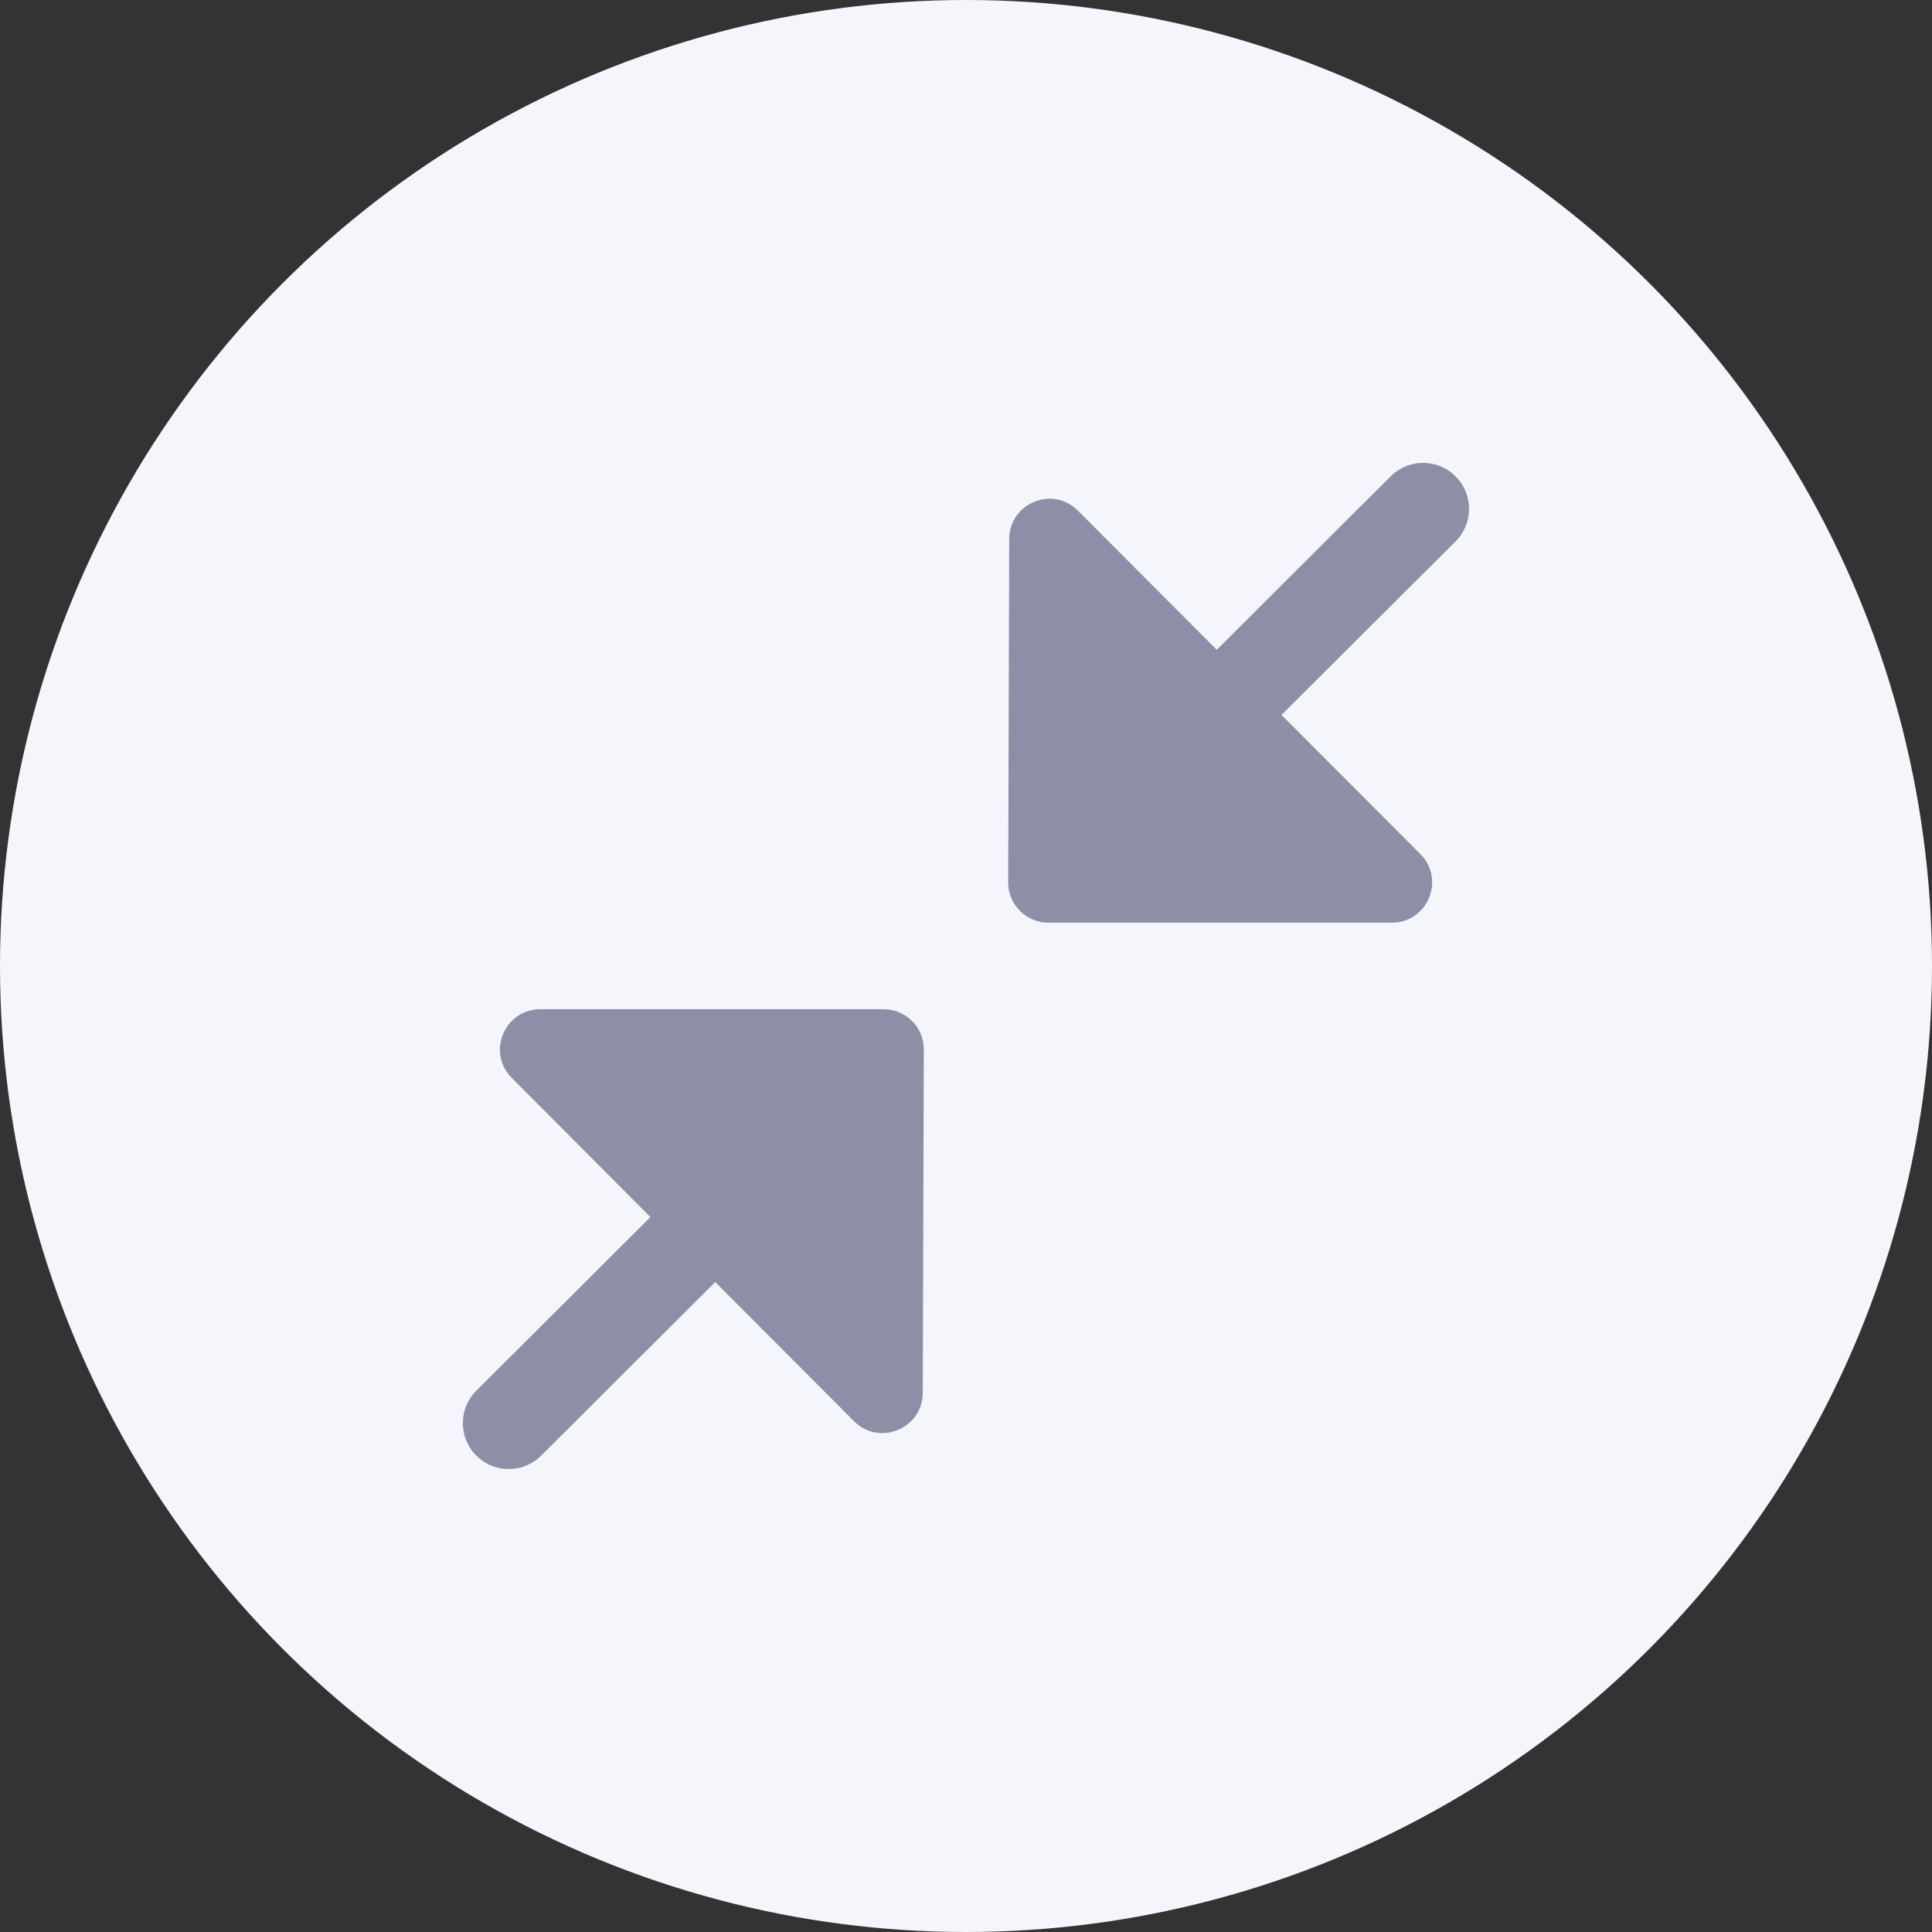<svg width="24" height="24" viewBox="0 0 24 24" fill="none" xmlns="http://www.w3.org/2000/svg">
<rect x="0" y="0" width="24" height="24" fill="#333333" stroke="none"/>
<circle cx="12" cy="12" r="12" fill="#F5F5FC"/>
<g clip-path="url(#clip0_315_474094)">
<path d="M10.977 12.537H6.712C6.266 12.537 6.043 13.075 6.357 13.39L8.08 15.119L5.918 17.275C5.694 17.497 5.694 17.858 5.916 18.081C6.138 18.305 6.499 18.305 6.722 18.083L8.885 15.926L10.608 17.654C10.922 17.97 11.461 17.748 11.463 17.303L11.476 13.037C11.477 12.762 11.254 12.537 10.977 12.537ZM17.277 5.915L15.115 8.072L13.391 6.344C13.077 6.028 12.538 6.25 12.537 6.695L12.524 10.961C12.523 11.237 12.748 11.462 13.024 11.462H17.29C17.735 11.462 17.958 10.925 17.644 10.609L15.919 8.881L18.082 6.725C18.305 6.503 18.305 6.142 18.083 5.919C17.861 5.695 17.501 5.694 17.277 5.915Z" fill="#8D8FA6"/>
</g>
<defs>
<clipPath id="clip0_315_474094">
<rect width="14" height="14" fill="white" transform="translate(5 5)"/>
</clipPath>
</defs>
</svg>
